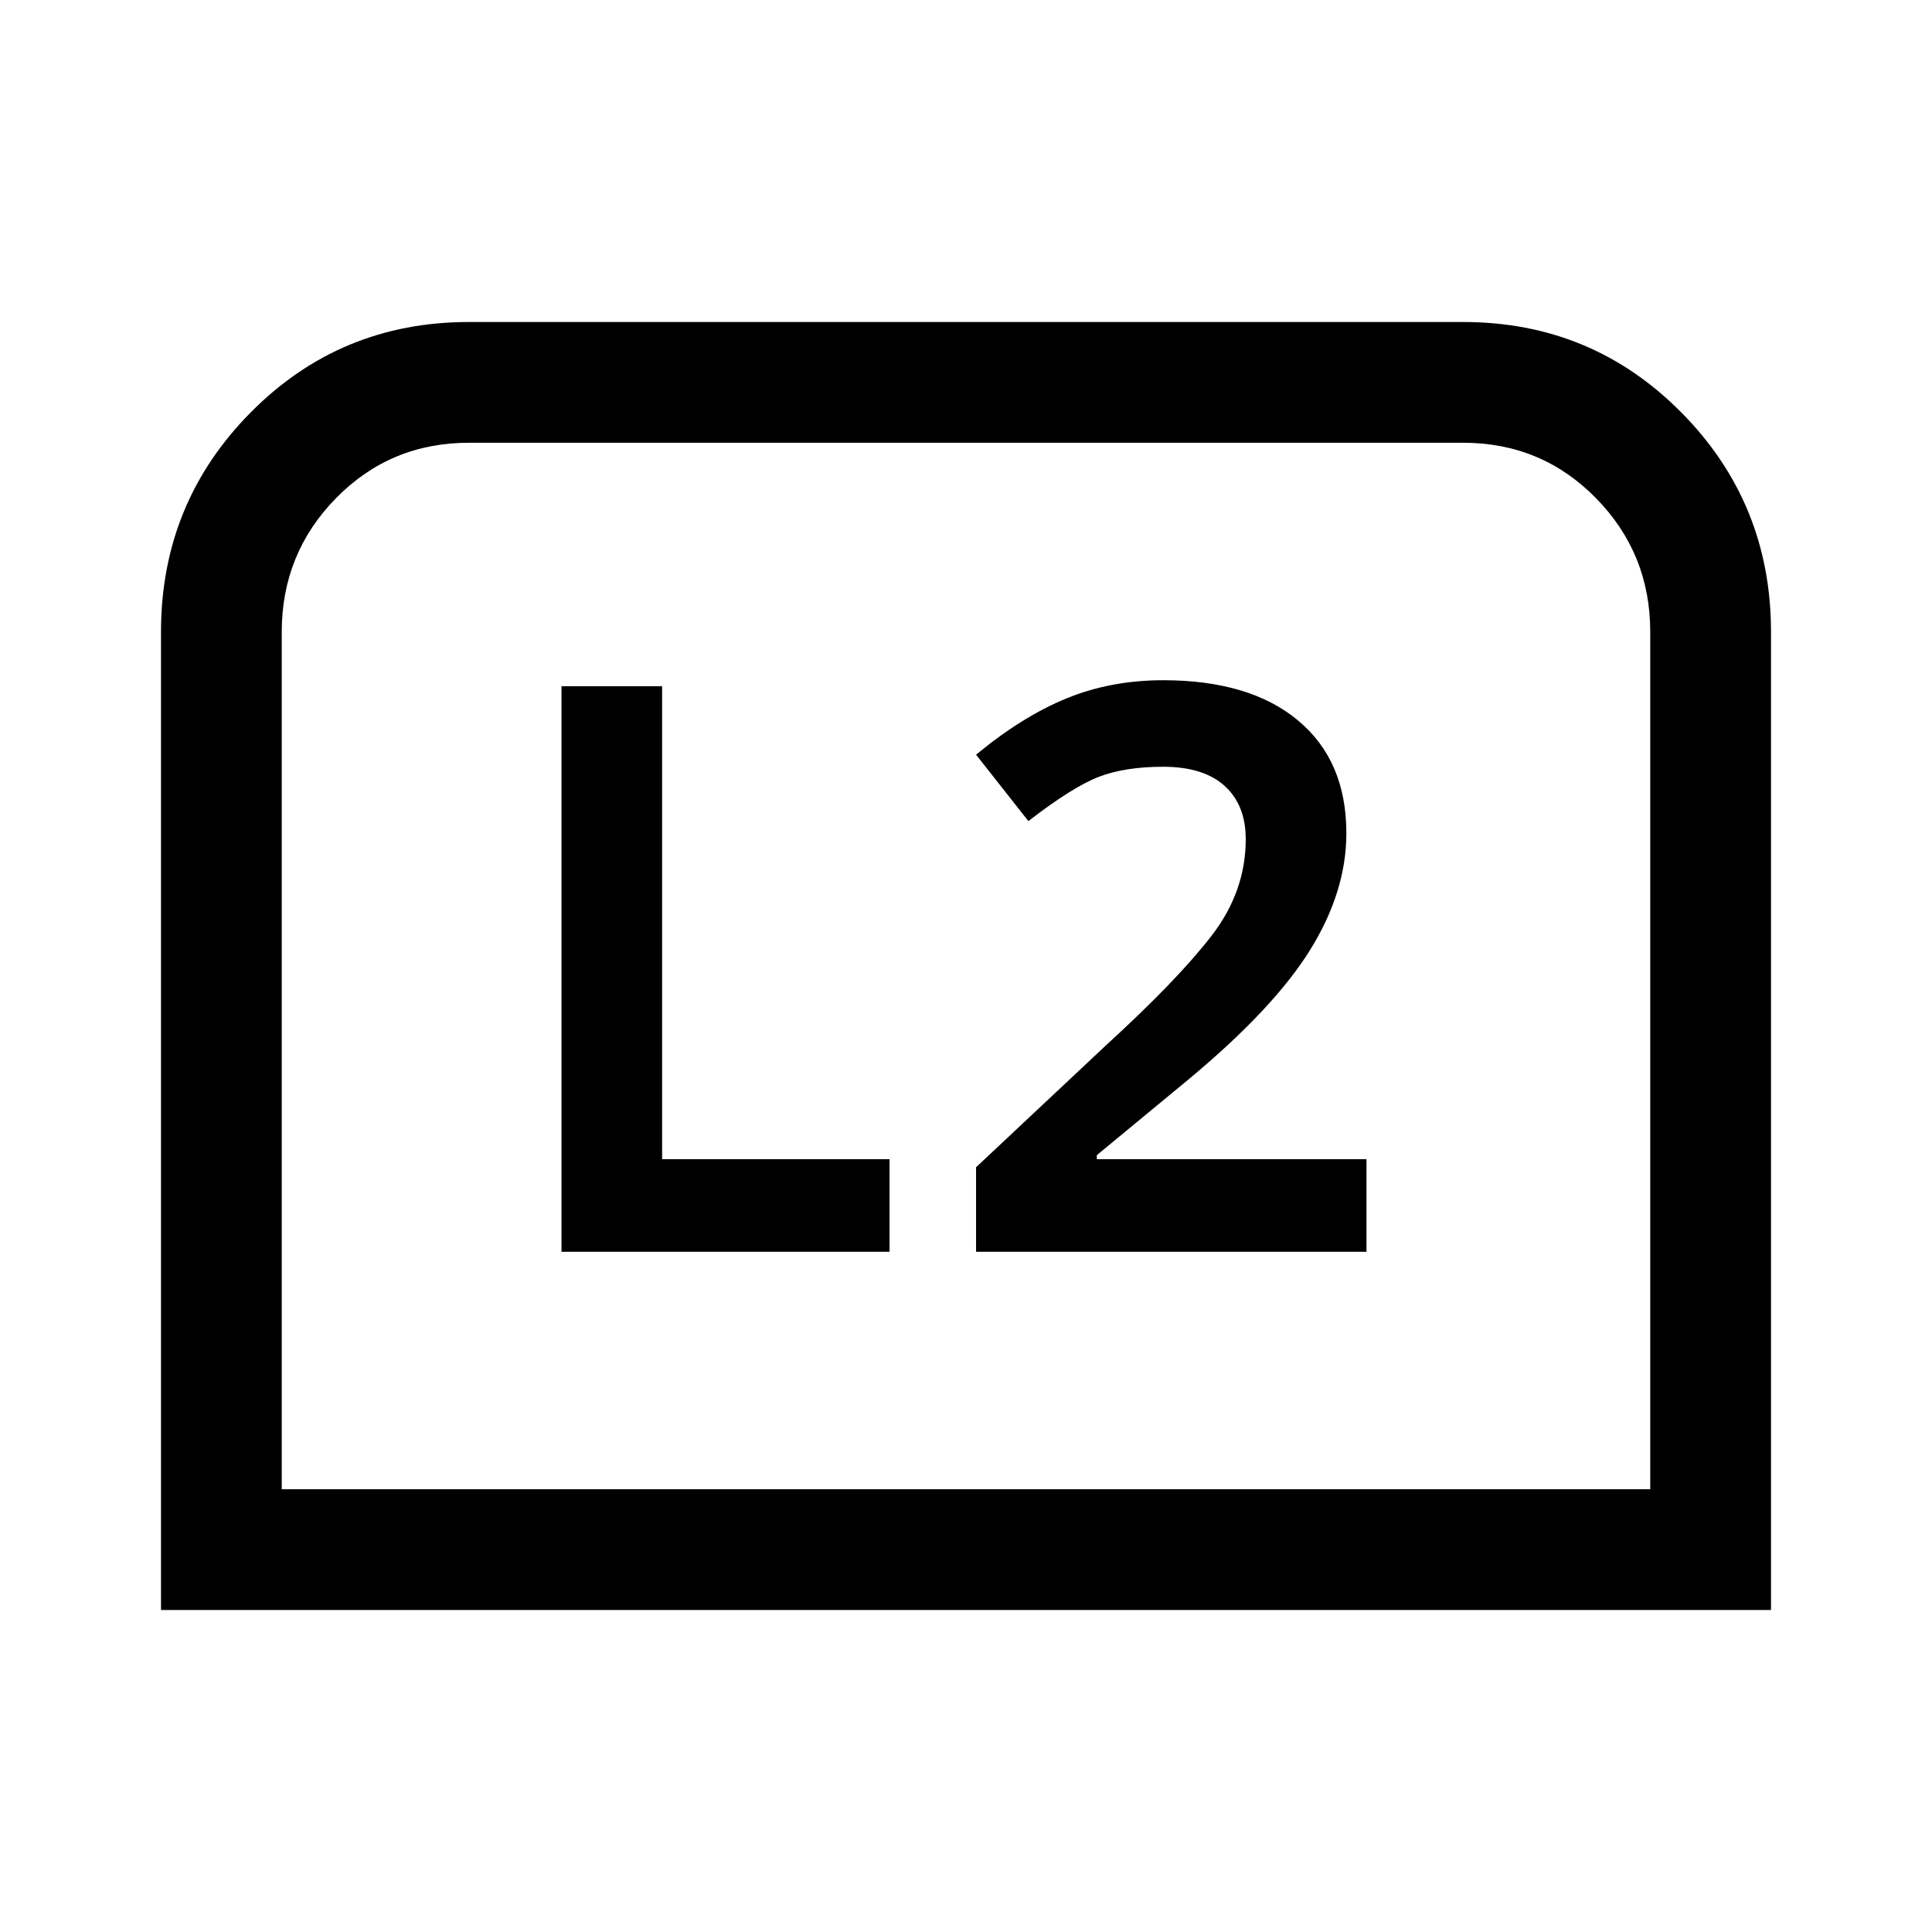 <svg xmlns="http://www.w3.org/2000/svg" width="48" height="48" viewBox="0 -960 960 960"><path d="M80-160v-486q0-64 44.5-109T233-800h494q64 0 108.5 45T880-646v486H80Zm60-60h680v-426q0-39-27-66.5T727-740H233q-39 0-66 27.5T140-646v426Zm0 0h680-680Zm345-118h194v-46H545v-2l46-38q42-35 60-64t18-58q0-36-24-56t-67-20q-26 0-48 9t-45 28l26 33q22-17 35-22t32-5q20 0 30.5 9.5T619-543q0 26-17 48t-52 54l-65 61v42Zm-206 0h163v-46H329v-235h-50v281Z"/></svg>